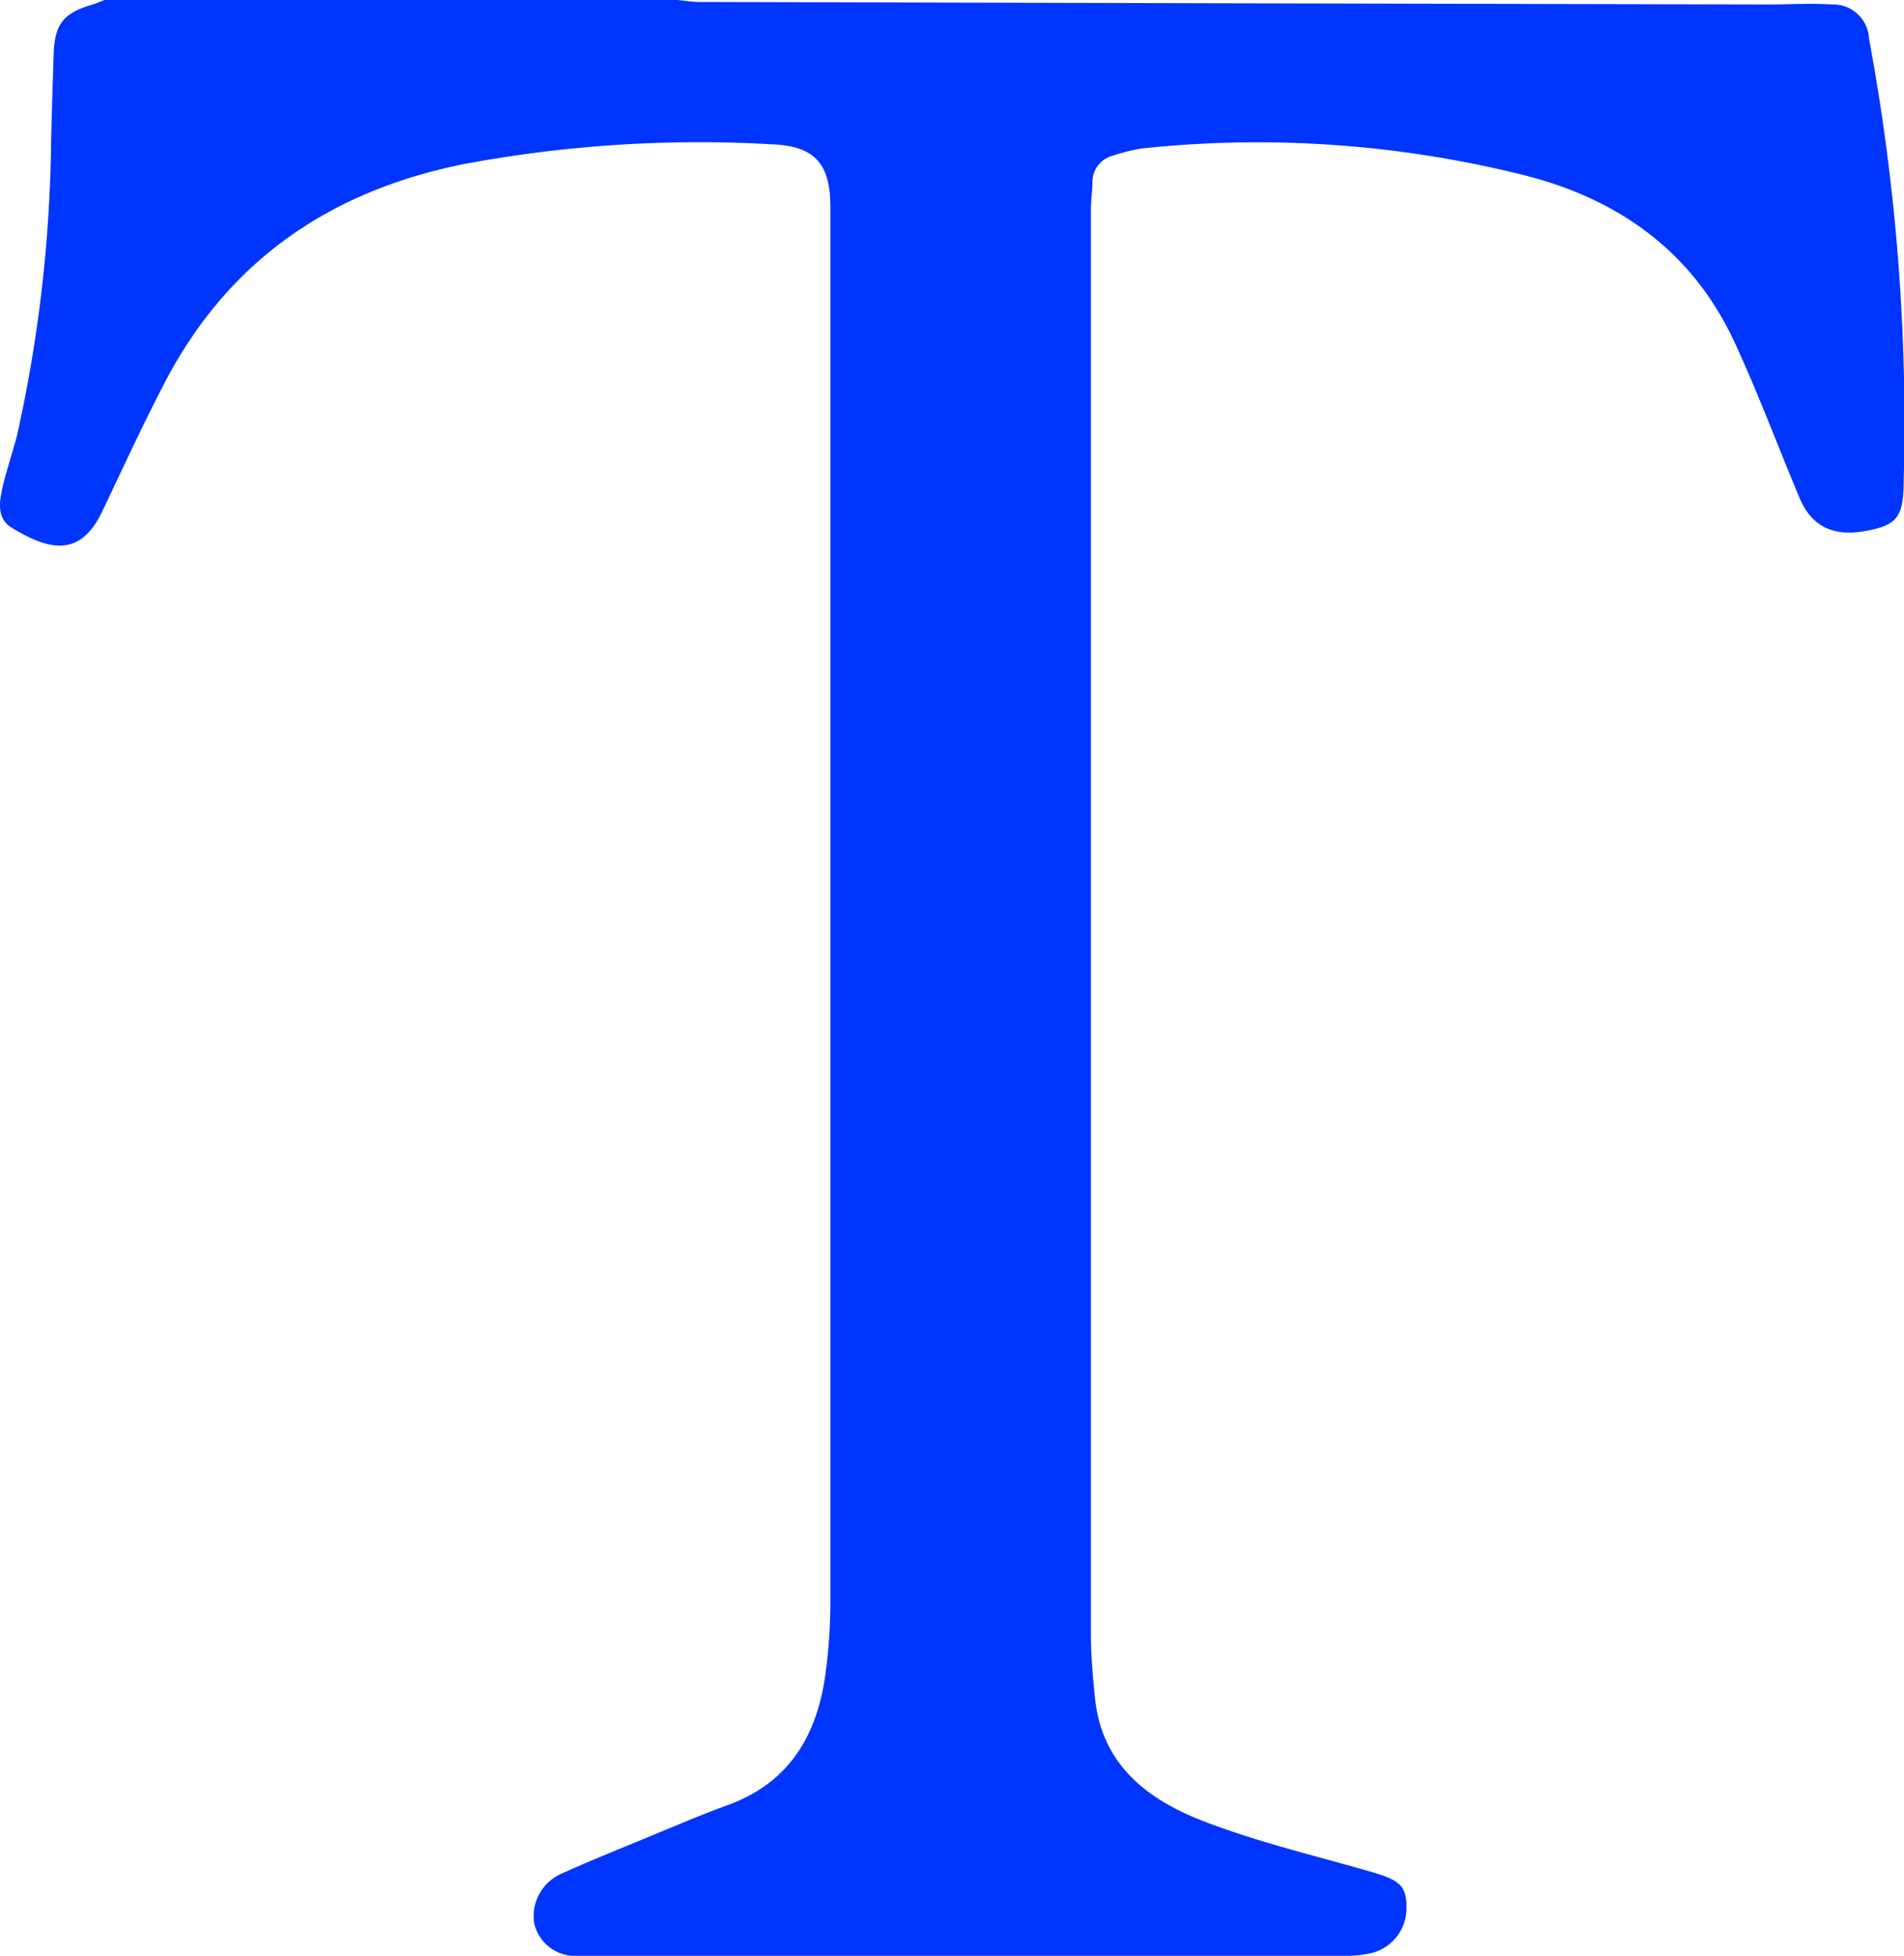 <svg xmlns="http://www.w3.org/2000/svg" viewBox="0 0 136.36 140"><defs><style>.cls-1{fill:#0034ff;}</style></defs><g id="Layer_2" data-name="Layer 2"><g id="Layer_1-2" data-name="Layer 1"><path class="cls-1" d="M48.5,0c.54.05,1.09.14,1.63.14q38.28.1,76.56.18c1.5,0,3-.1,4.5,0a2.56,2.56,0,0,1,2.66,2.42,150.37,150.37,0,0,1,2.49,31.55c0,2.73-.46,3.28-2.63,3.7-2.4.47-4-.29-4.87-2.44-1.53-3.65-2.91-7.36-4.57-10.95-3-6.56-8.34-10.39-15.28-12.1a78.63,78.63,0,0,0-27.25-1.87,12.76,12.76,0,0,0-2,.5A1.94,1.94,0,0,0,78.24,13c0,.64-.11,1.27-.11,1.91q0,51.06,0,102.13c0,1.49.14,3,.29,4.49.48,4.85,3.84,7.34,7.89,8.88,3.85,1.47,7.89,2.43,11.86,3.57,2.07.6,2.57,1,2.56,2.6A3.3,3.3,0,0,1,98,139.85a8.65,8.65,0,0,1-1.9.15l-54.69,0a3,3,0,0,1-3.16-2.37,3.32,3.32,0,0,1,1.88-3.47c1.82-.83,3.67-1.58,5.52-2.34,2.15-.88,4.28-1.81,6.45-2.6,4.38-1.58,6.38-4.93,7-9.27a38.6,38.6,0,0,0,.37-5.59q0-49.76,0-99.52c0-3.12-1.11-4.38-4.17-4.51a91.56,91.56,0,0,0-22,1.4c-9.66,1.92-17,6.94-21.56,15.77-1.56,3-3,6.13-4.46,9.2C5.66,40,3.39,39.32.83,37.77c-1.11-.68-.87-1.93-.62-3s.68-2.36,1-3.56A101.39,101.39,0,0,0,3.66,10.09Q3.74,7,3.84,3.94c.07-2.2.67-3,2.77-3.61.3-.09.58-.22.87-.33Z"/></g></g></svg>